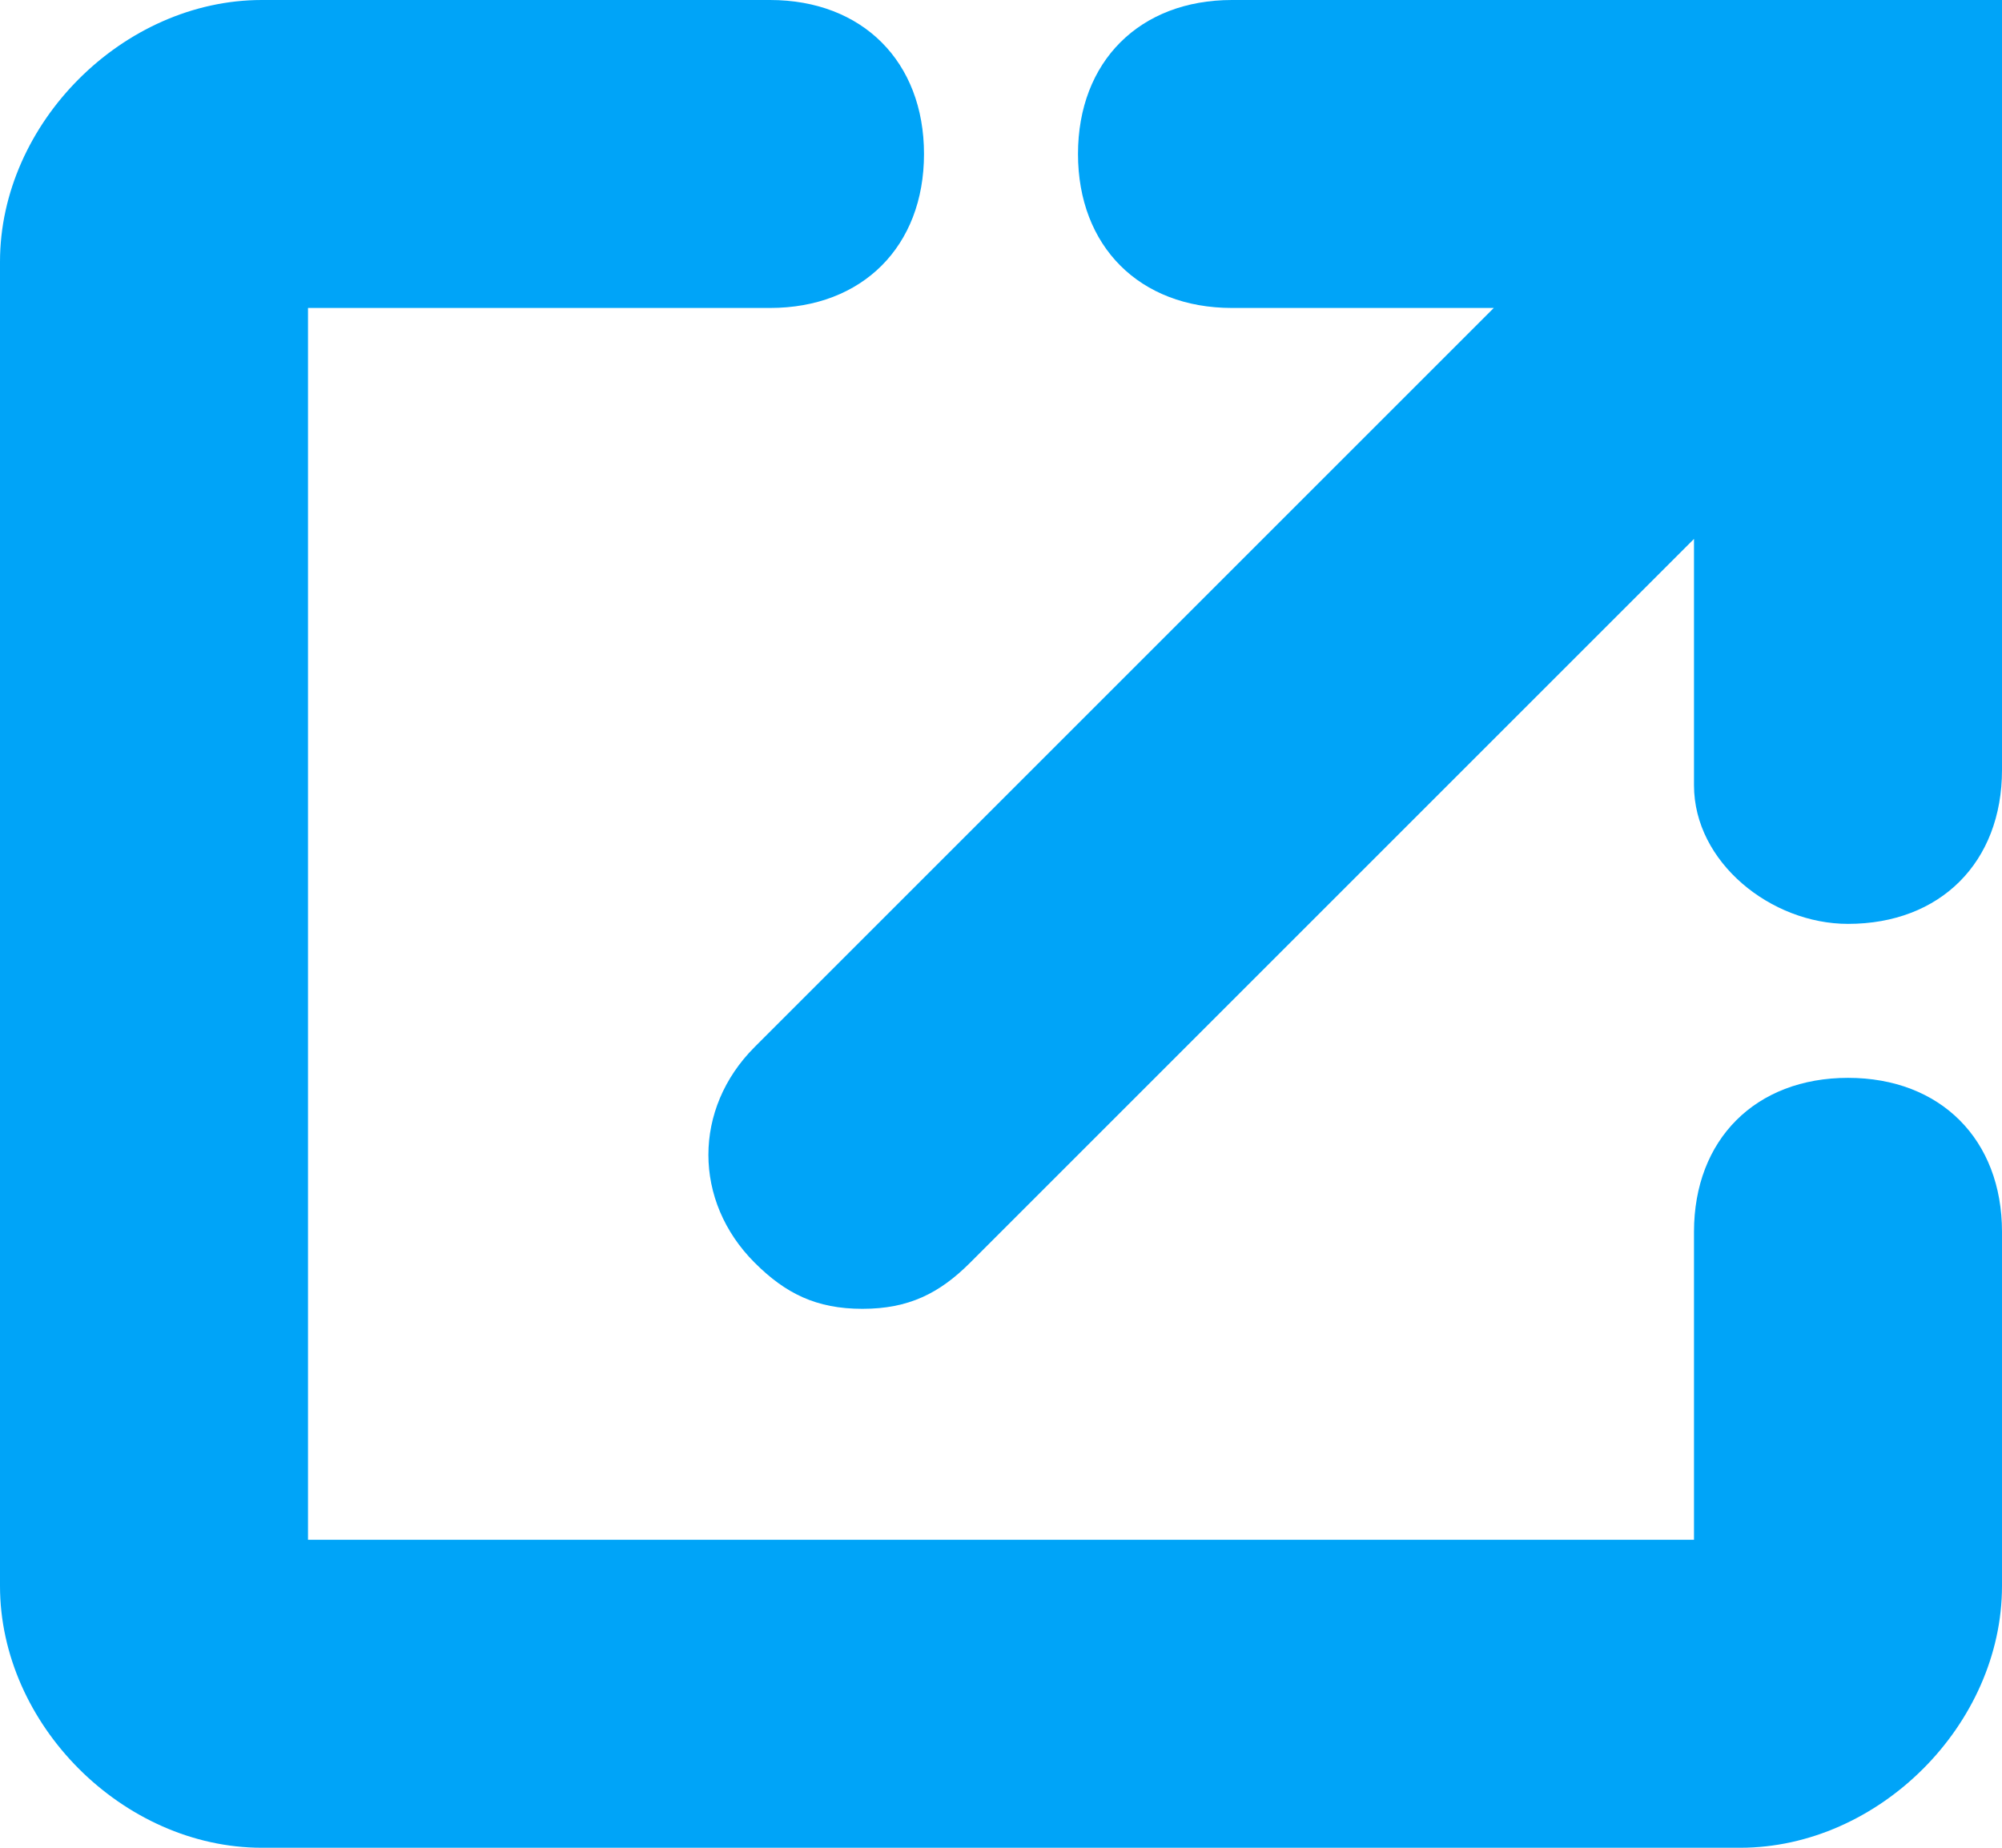 <?xml version="1.0" encoding="utf-8"?>
<!-- Generator: Adobe Illustrator 24.1.1, SVG Export Plug-In . SVG Version: 6.00 Build 0)  -->
<svg version="1.1" id="Слой_1" xmlns="http://www.w3.org/2000/svg" xmlns:xlink="http://www.w3.org/1999/xlink" x="0px" y="0px"
	 width="13px" height="12px" viewBox="0 0 13 12" style="enable-background:new 0 0 13 12;" xml:space="preserve">
<style type="text/css">
	.st0{fill:#00A4F8;}
</style>
<g>
	<path class="st0" d="M5,0H1.7C0.8,0,0,0.8,0,1.7v8.6C0,11.2,0.8,12,1.7,12h9.6c0.9,0,1.7-0.8,1.7-1.7V8c0-0.6-0.4-1-1-1l0,0
		c-0.6,0-1,0.4-1,1v2H2V2h3c0.6,0,1-0.4,1-1l0,0C6,0.4,5.6,0,5,0z"/>
	<path class="st0" d="M8,0C7.4,0,7,0.4,7,1s0.4,1,1,1h1.7L4.9,6.8c-0.4,0.4-0.4,1,0,1.4c0.2,0.2,0.4,0.3,0.7,0.3
		c0.3,0,0.5-0.1,0.7-0.3L11,3.5v1.6C11,5.6,11.5,6,12,6c0.6,0,1-0.4,1-1V0H8z"/>
</g>
</svg>
